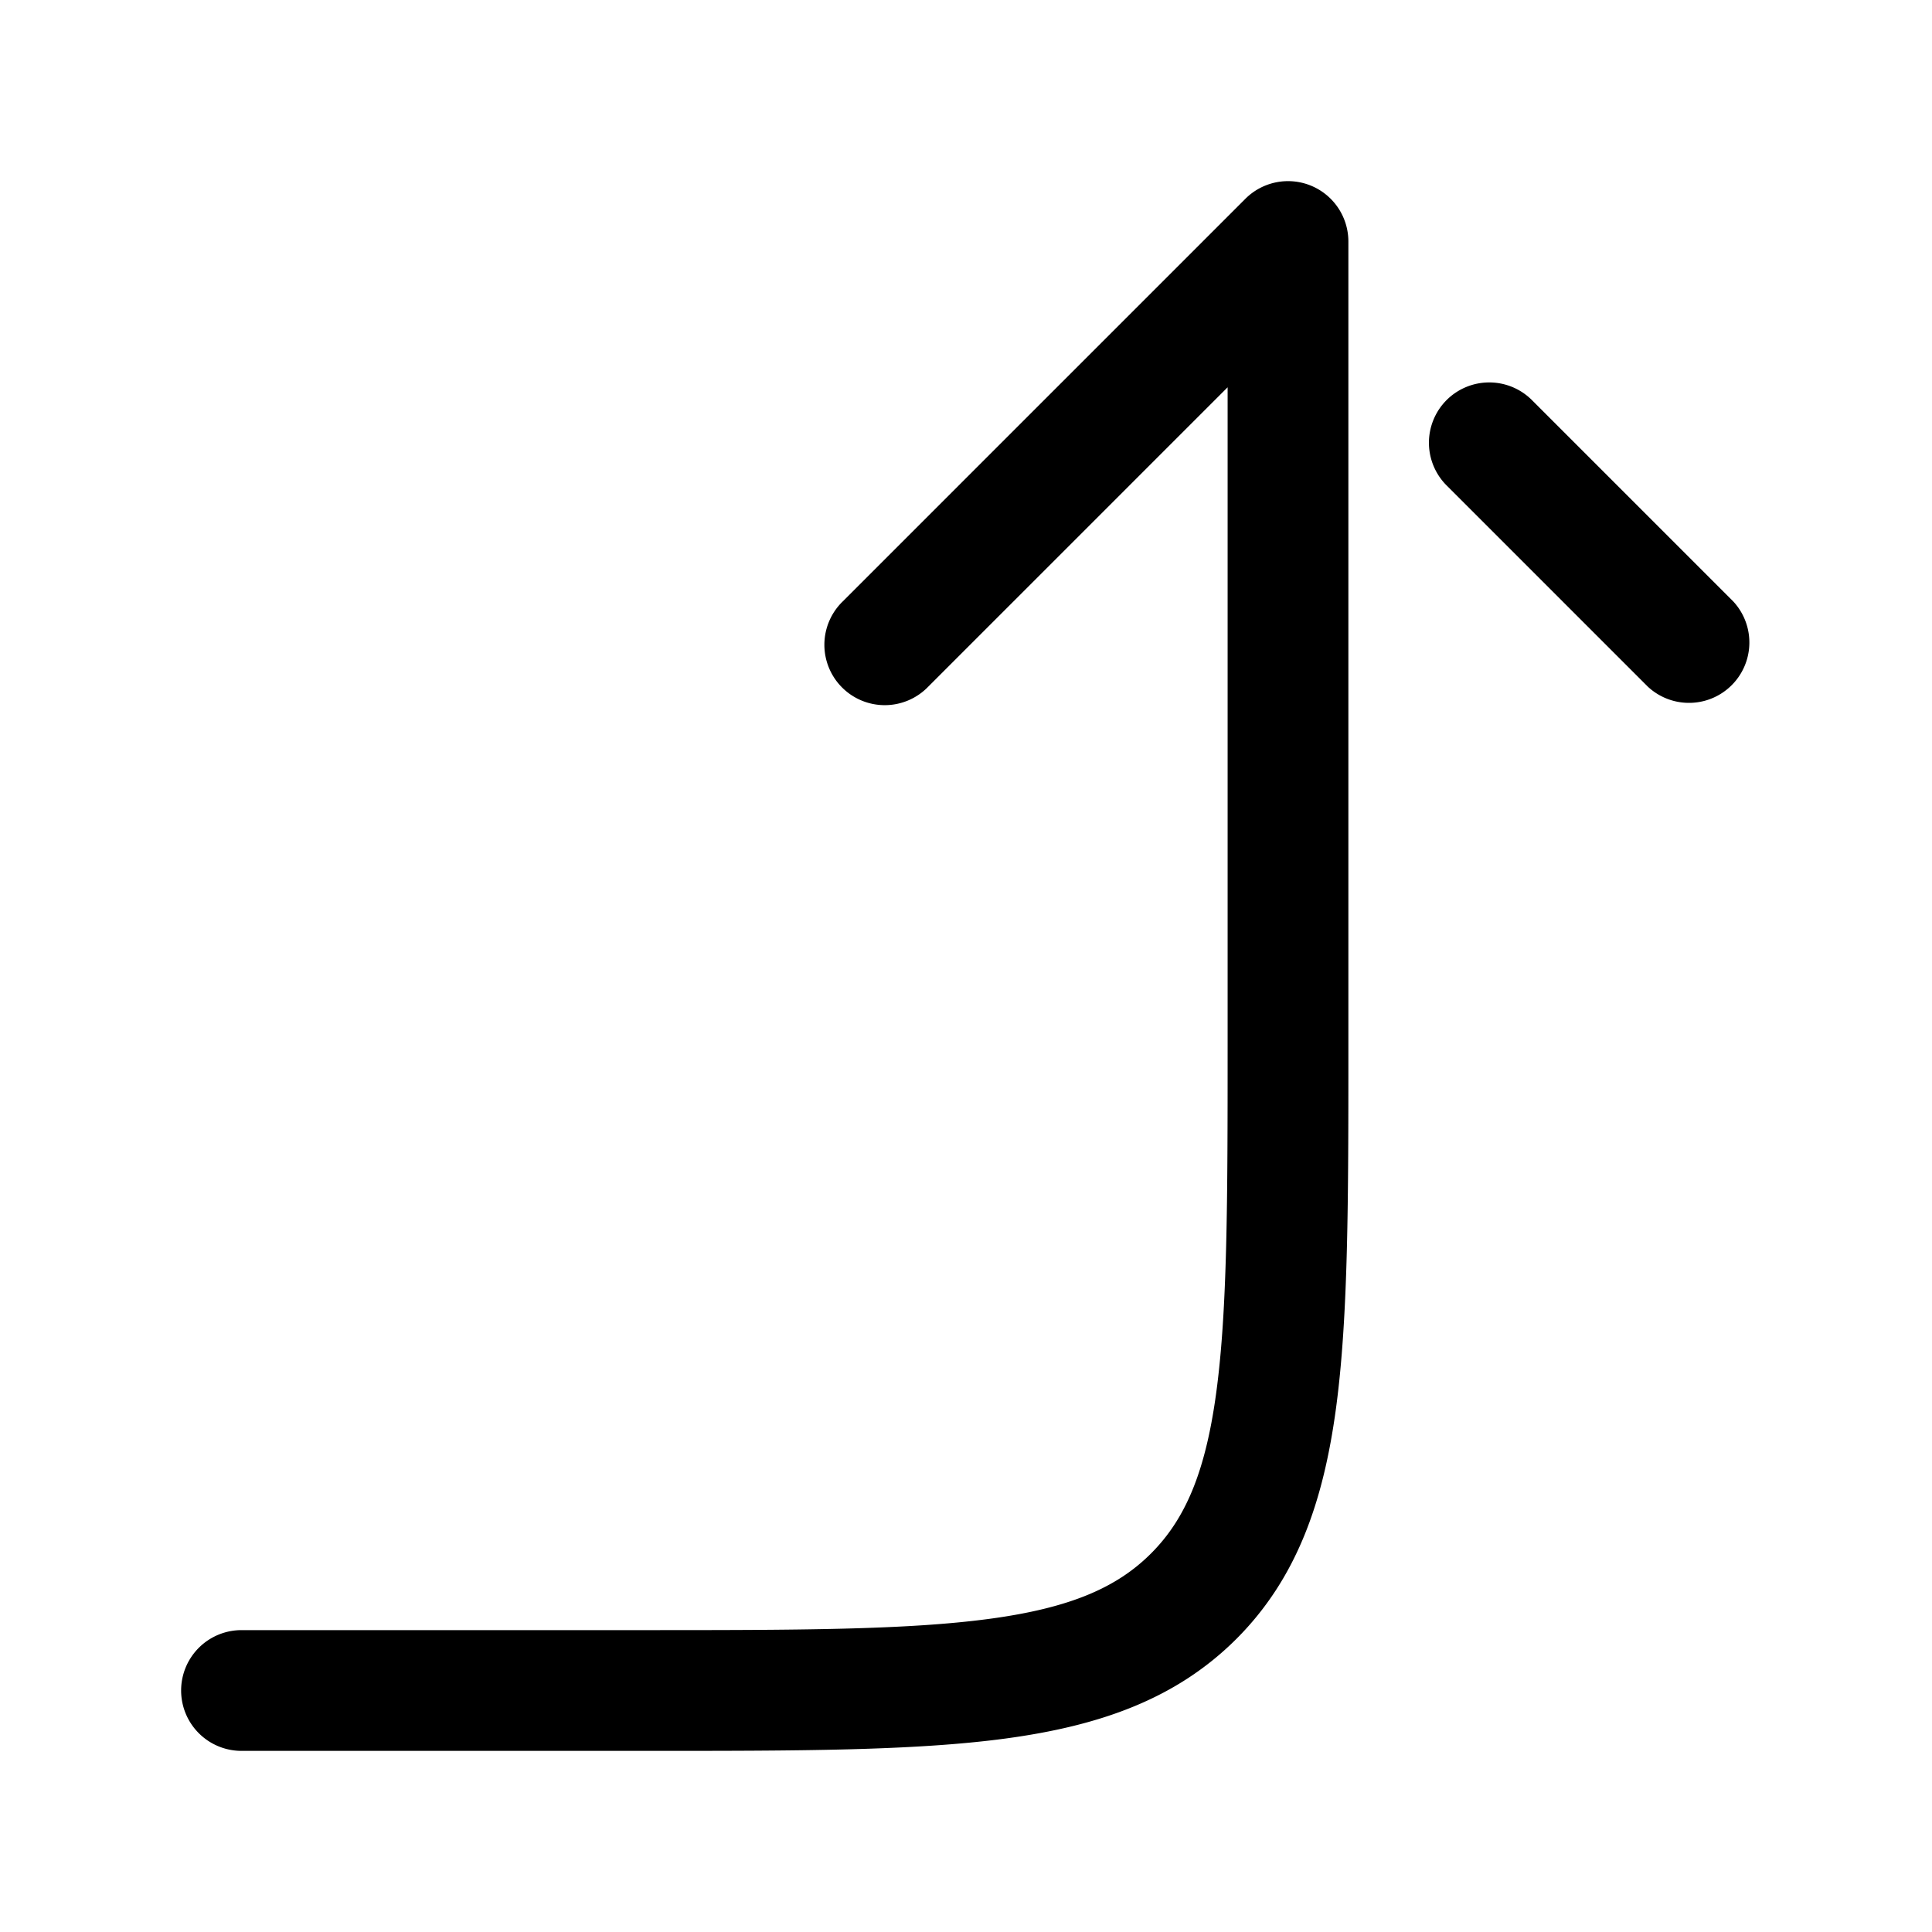 <svg xmlns="http://www.w3.org/2000/svg" width="24" height="24" fill="currentColor" viewBox="0 0 24 24">
  <path fill-rule="evenodd" d="M16.287 2.307A.75.75 0 0116.75 3v10.058c0 1.837 0 3.292-.153 4.431-.158 1.173-.49 2.121-1.238 2.87-.749.748-1.698 1.08-2.87 1.238-1.14.153-2.595.153-4.433.153H3a.75.75 0 010-1.5h5c1.907 0 3.261-.002 4.29-.14 1.005-.135 1.585-.389 2.008-.812.423-.423.677-1.003.812-2.009.138-1.027.14-2.381.14-4.288v-8.19l-3.72 3.72a.75.75 0 11-1.06-1.061l5-5a.75.75 0 01.817-.163zM17.97 4.97a.75.75 0 011.06 0l2.5 2.5a.75.75 0 01-1.06 1.06l-2.5-2.5a.75.75 0 010-1.06z"/>
</svg>
